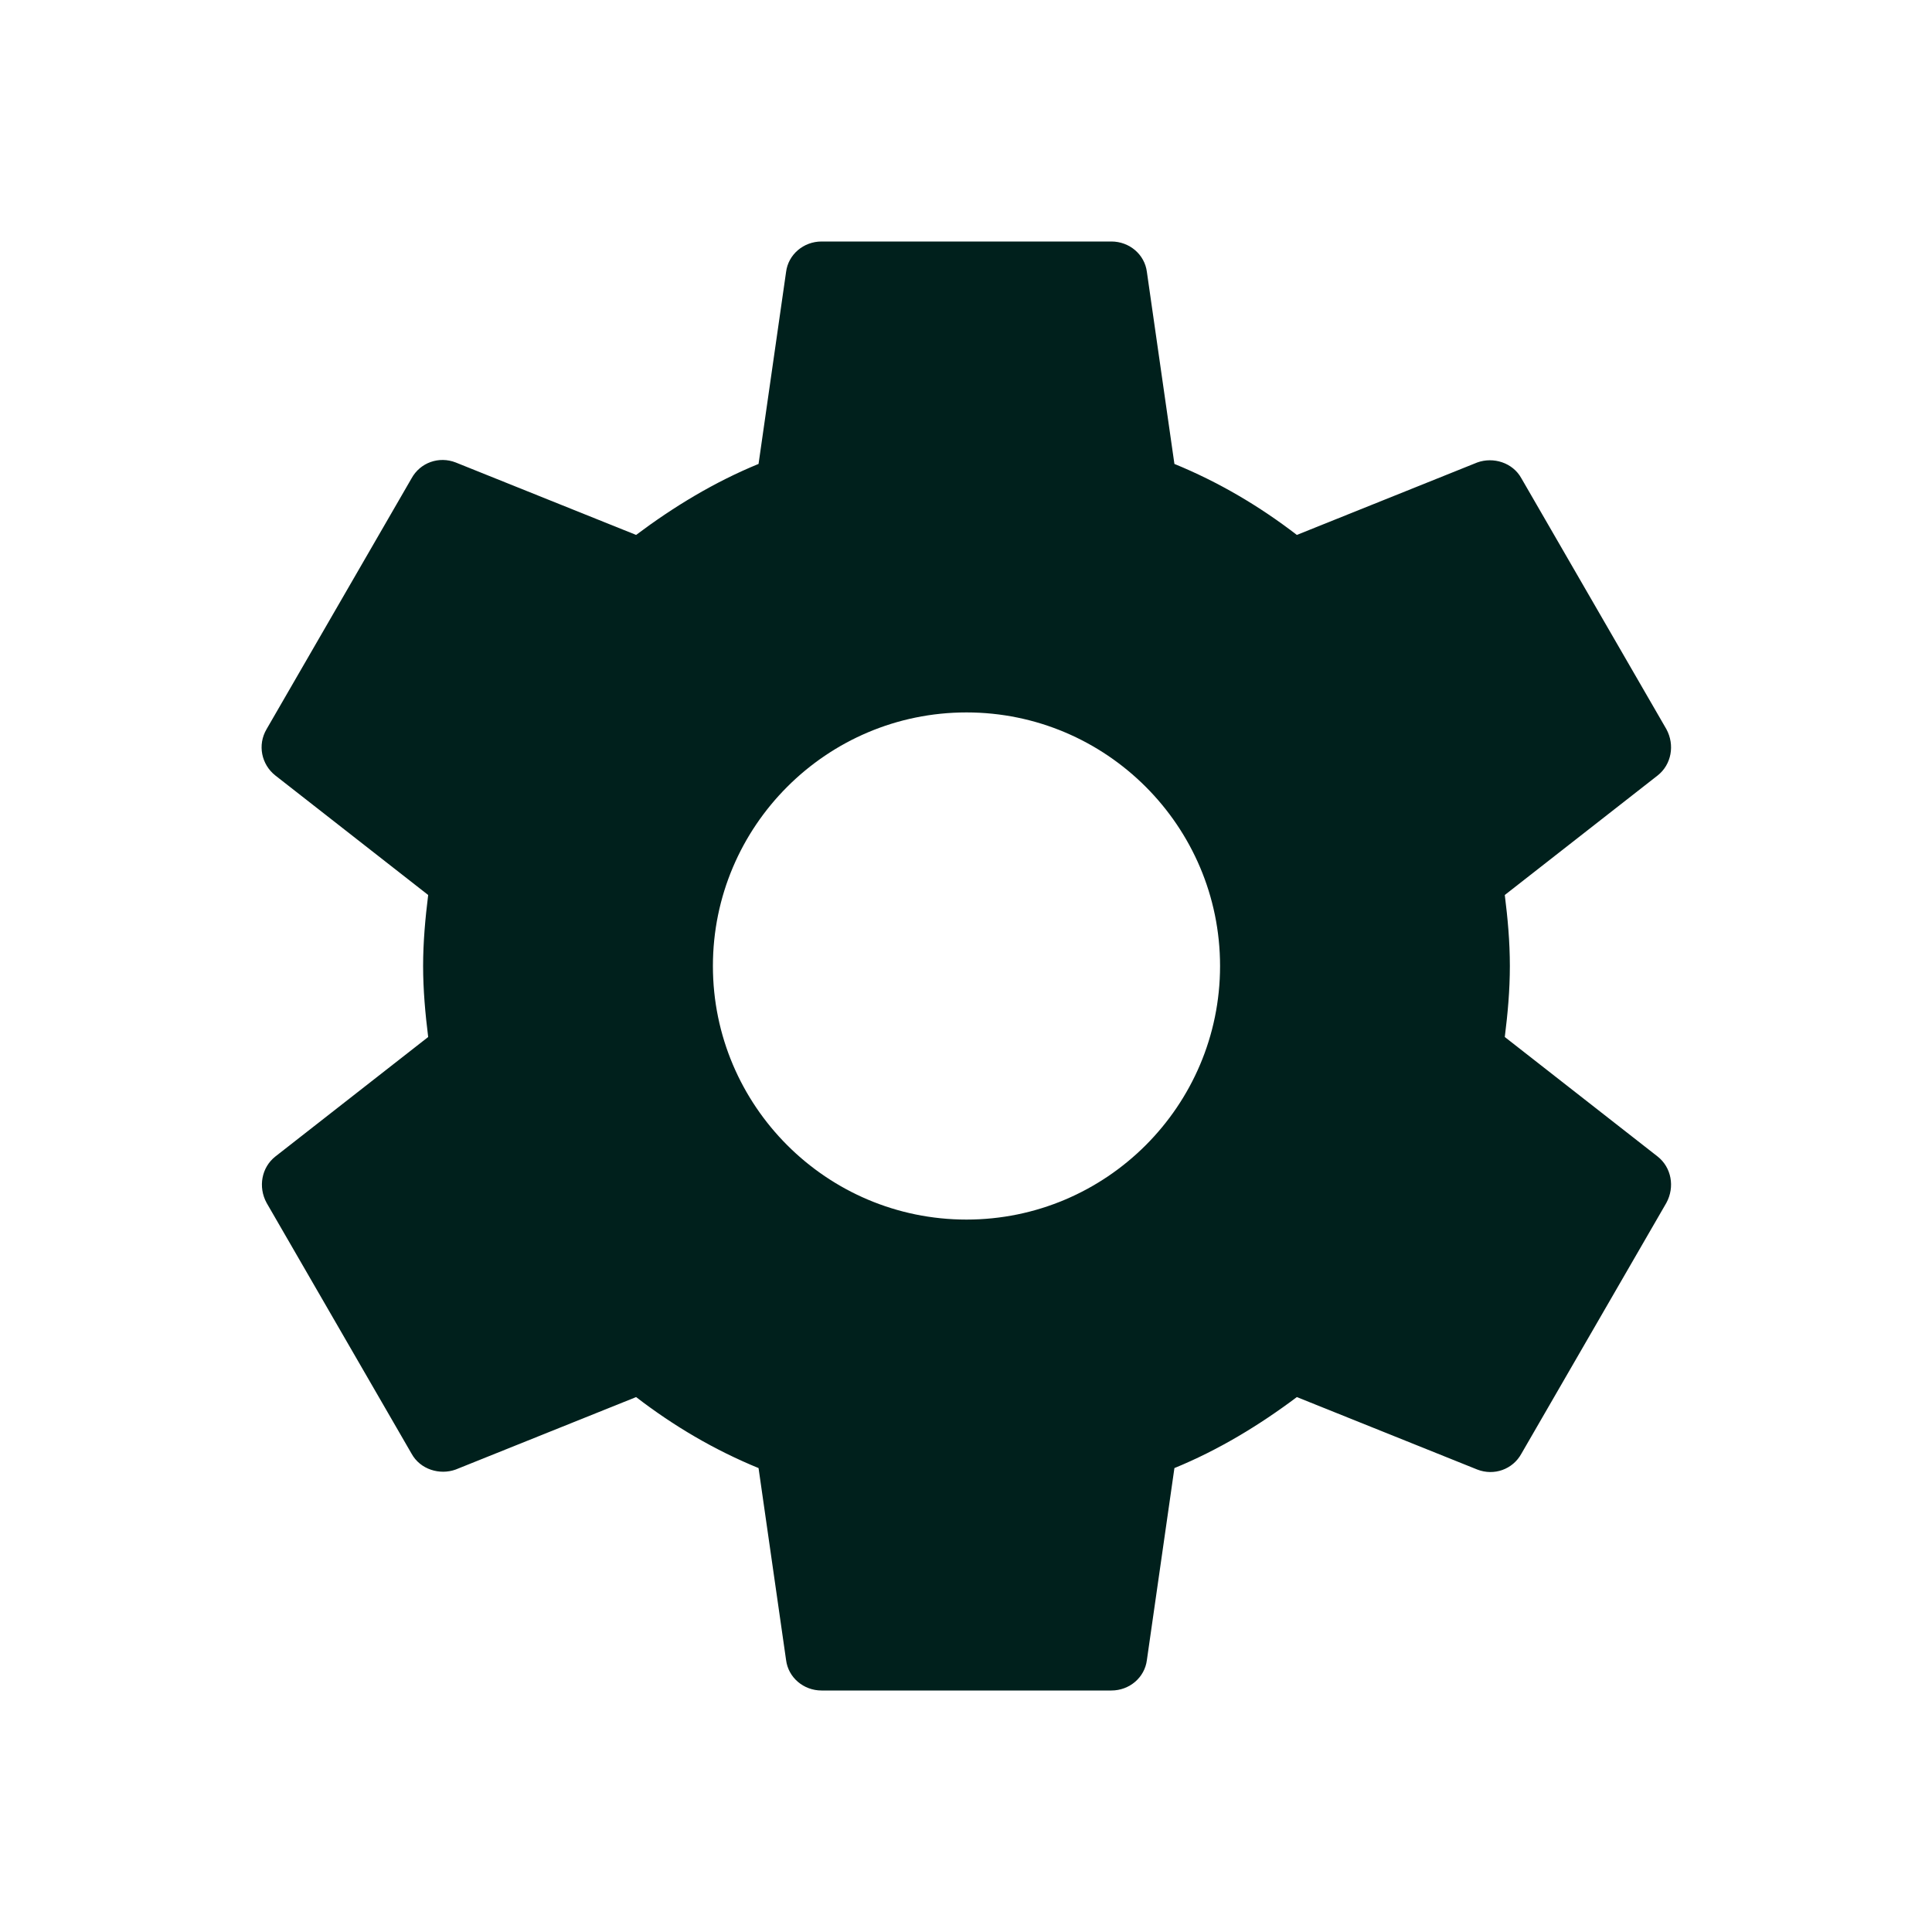 <svg width="24" height="24" viewBox="0 0 24 24" fill="none" xmlns="http://www.w3.org/2000/svg">
<path d="M18.693 12.882C18.729 12.594 18.756 12.306 18.756 12C18.756 11.694 18.729 11.406 18.693 11.118L20.592 9.633C20.763 9.498 20.808 9.255 20.7 9.057L18.9 5.943C18.792 5.745 18.549 5.673 18.351 5.745L16.11 6.645C15.642 6.285 15.138 5.988 14.589 5.763L14.247 3.378C14.22 3.162 14.031 3 13.806 3H10.206C9.981 3 9.792 3.162 9.765 3.378L9.423 5.763C8.874 5.988 8.37 6.294 7.902 6.645L5.661 5.745C5.454 5.664 5.22 5.745 5.112 5.943L3.312 9.057C3.195 9.255 3.249 9.498 3.42 9.633L5.319 11.118C5.283 11.406 5.256 11.703 5.256 12C5.256 12.297 5.283 12.594 5.319 12.882L3.42 14.367C3.249 14.502 3.204 14.745 3.312 14.943L5.112 18.057C5.22 18.255 5.463 18.327 5.661 18.255L7.902 17.355C8.37 17.715 8.874 18.012 9.423 18.237L9.765 20.622C9.792 20.838 9.981 21 10.206 21H13.806C14.031 21 14.22 20.838 14.247 20.622L14.589 18.237C15.138 18.012 15.642 17.706 16.11 17.355L18.351 18.255C18.558 18.336 18.792 18.255 18.9 18.057L20.7 14.943C20.808 14.745 20.763 14.502 20.592 14.367L18.693 12.882ZM12.006 15.15C10.269 15.15 8.856 13.737 8.856 12C8.856 10.263 10.269 8.85 12.006 8.85C13.743 8.85 15.156 10.263 15.156 12C15.156 13.737 13.743 15.15 12.006 15.15Z" fill="#00201C"/>
</svg>
